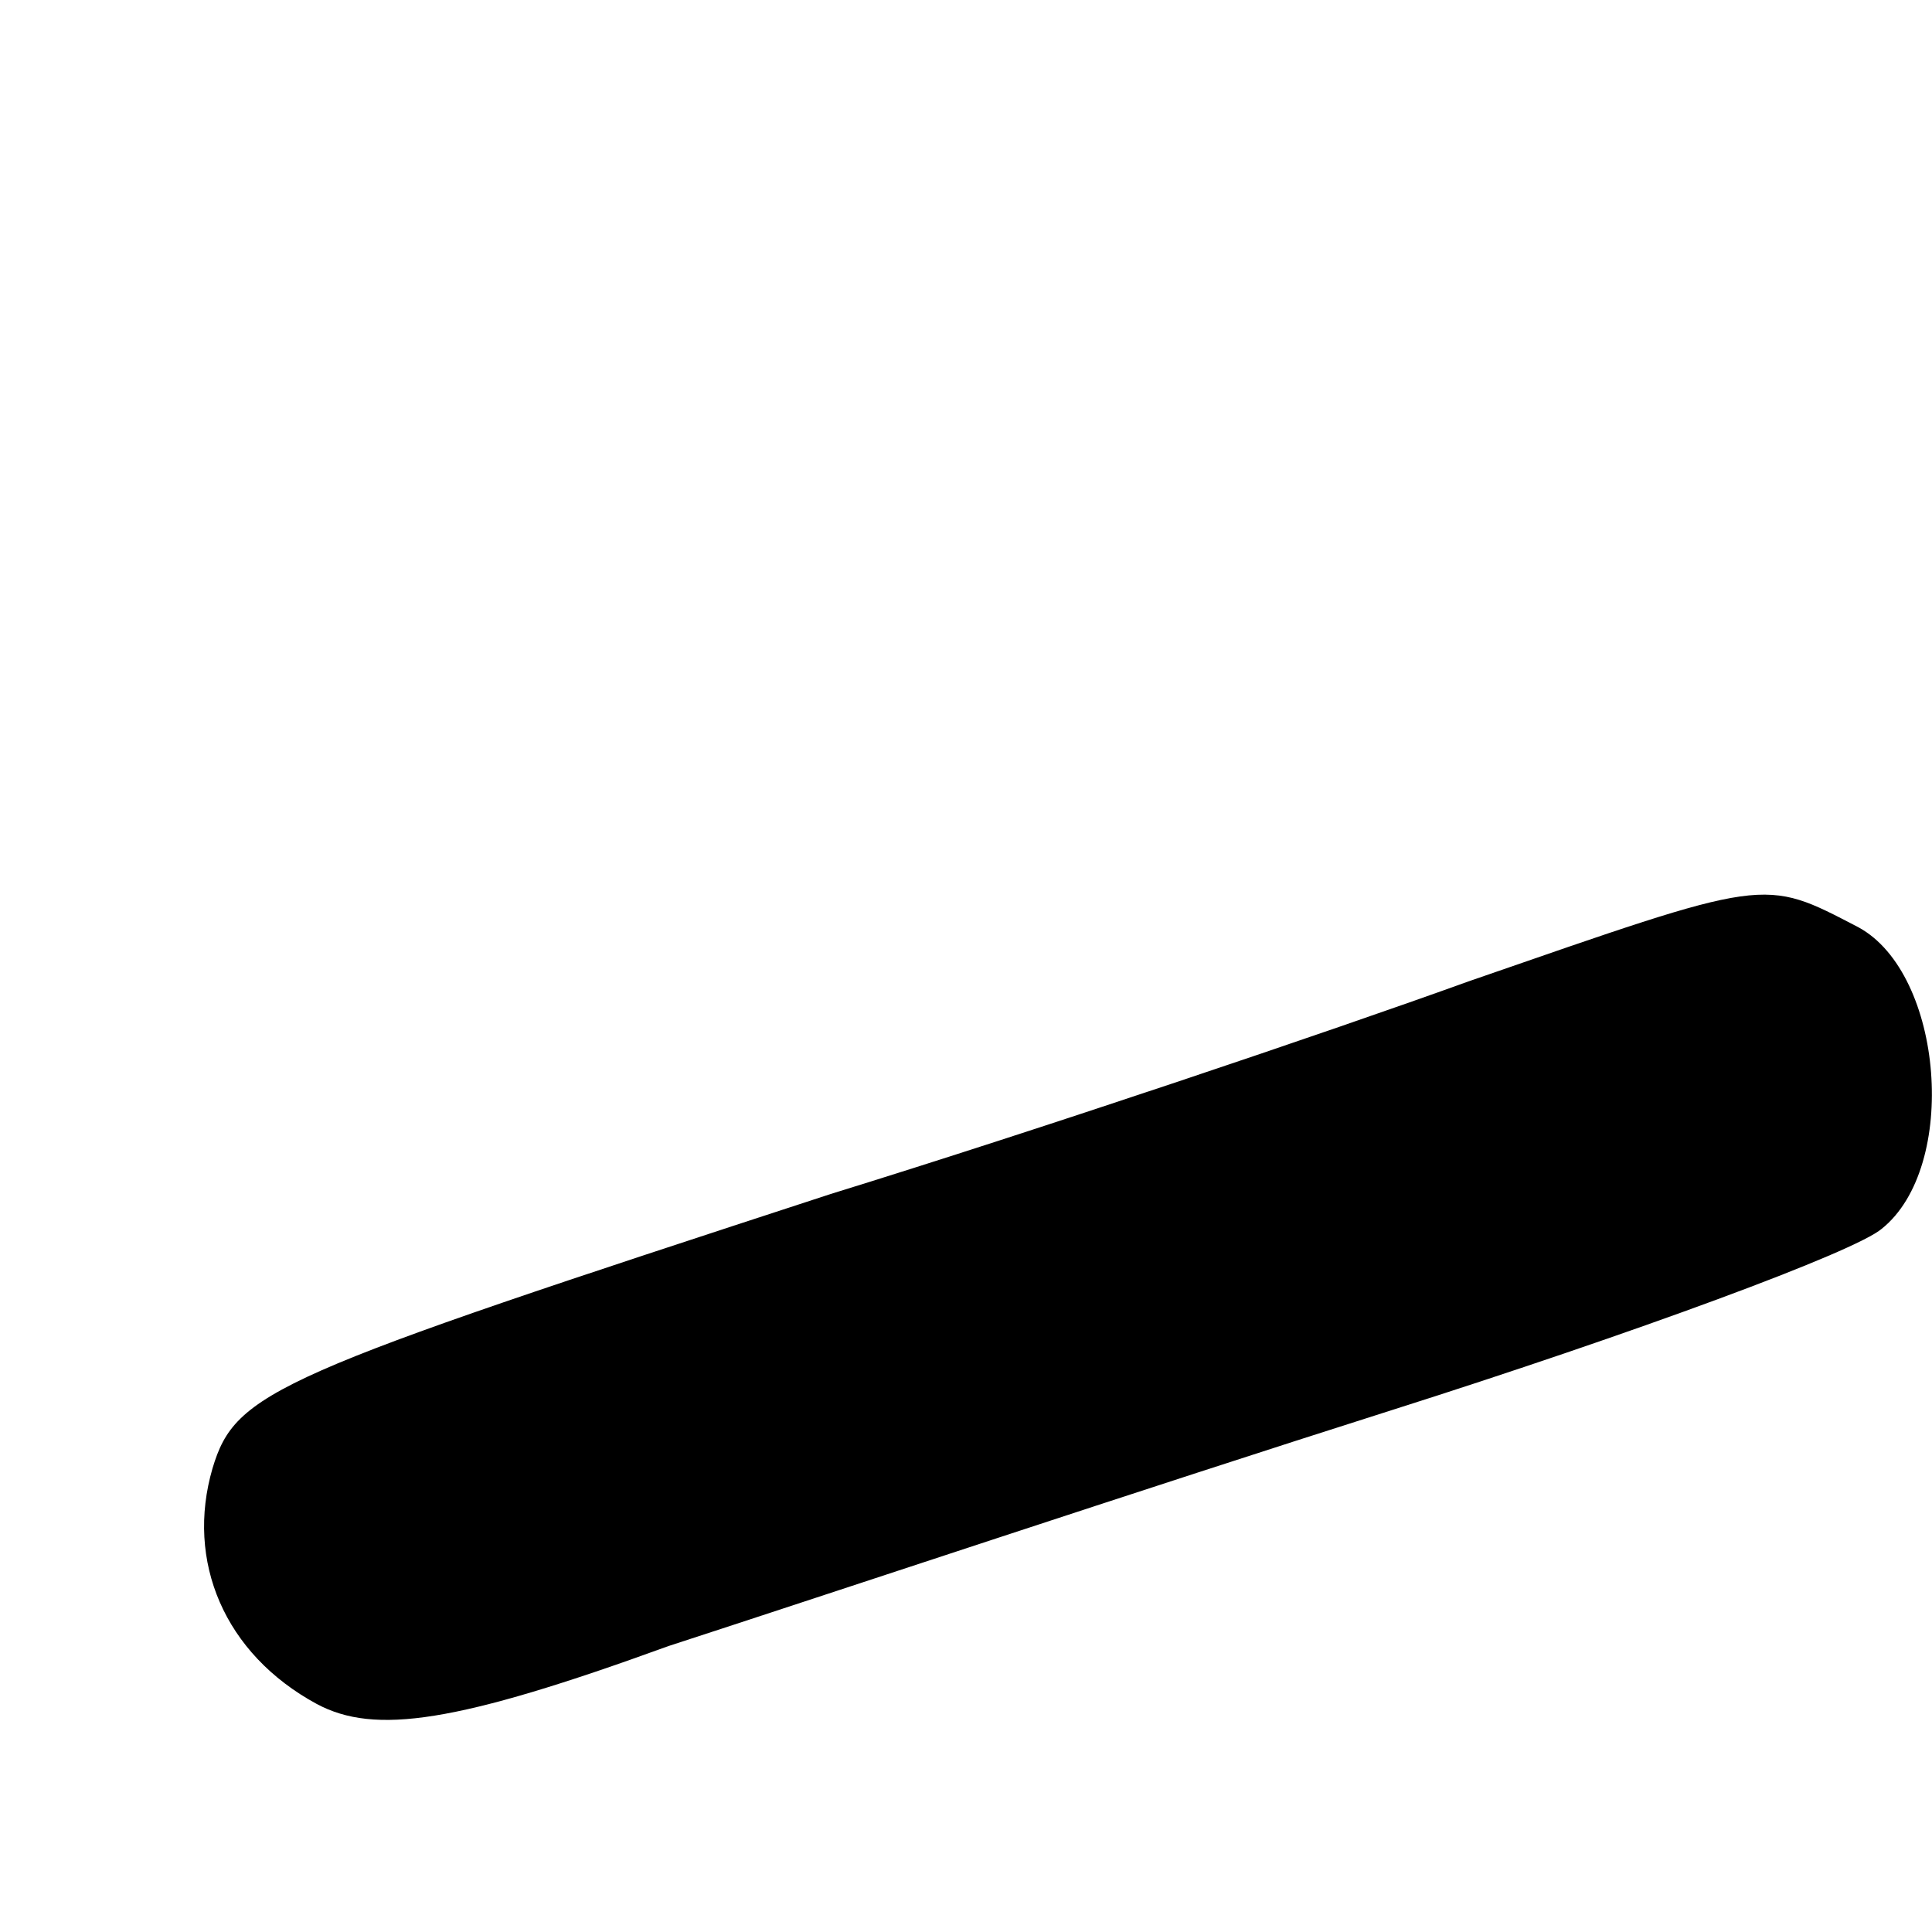<?xml version="1.0" standalone="no"?>
<!DOCTYPE svg PUBLIC "-//W3C//DTD SVG 20010904//EN"
 "http://www.w3.org/TR/2001/REC-SVG-20010904/DTD/svg10.dtd">
<svg version="1.0" xmlns="http://www.w3.org/2000/svg"
 width="50pt" height="50pt" viewBox="0 0 50 50"
 preserveAspectRatio="xMidYMid meet">
<g transform="translate(0,50) scale(0.1,-0.1)"
fill="#000000" stroke="none">
<path d="M380 246 c-36 -13 -110 -38 -165 -55 -144 -47 -154 -51 -160 -71 -7
-24 3 -48 27 -61 15 -8 36 -5 91 15 40 13 124 41 187 61 63 20 120 41 127 47
20 16 16 66 -6 78 -25 13 -23 13 -101 -14z"/>
</g>
</svg>
